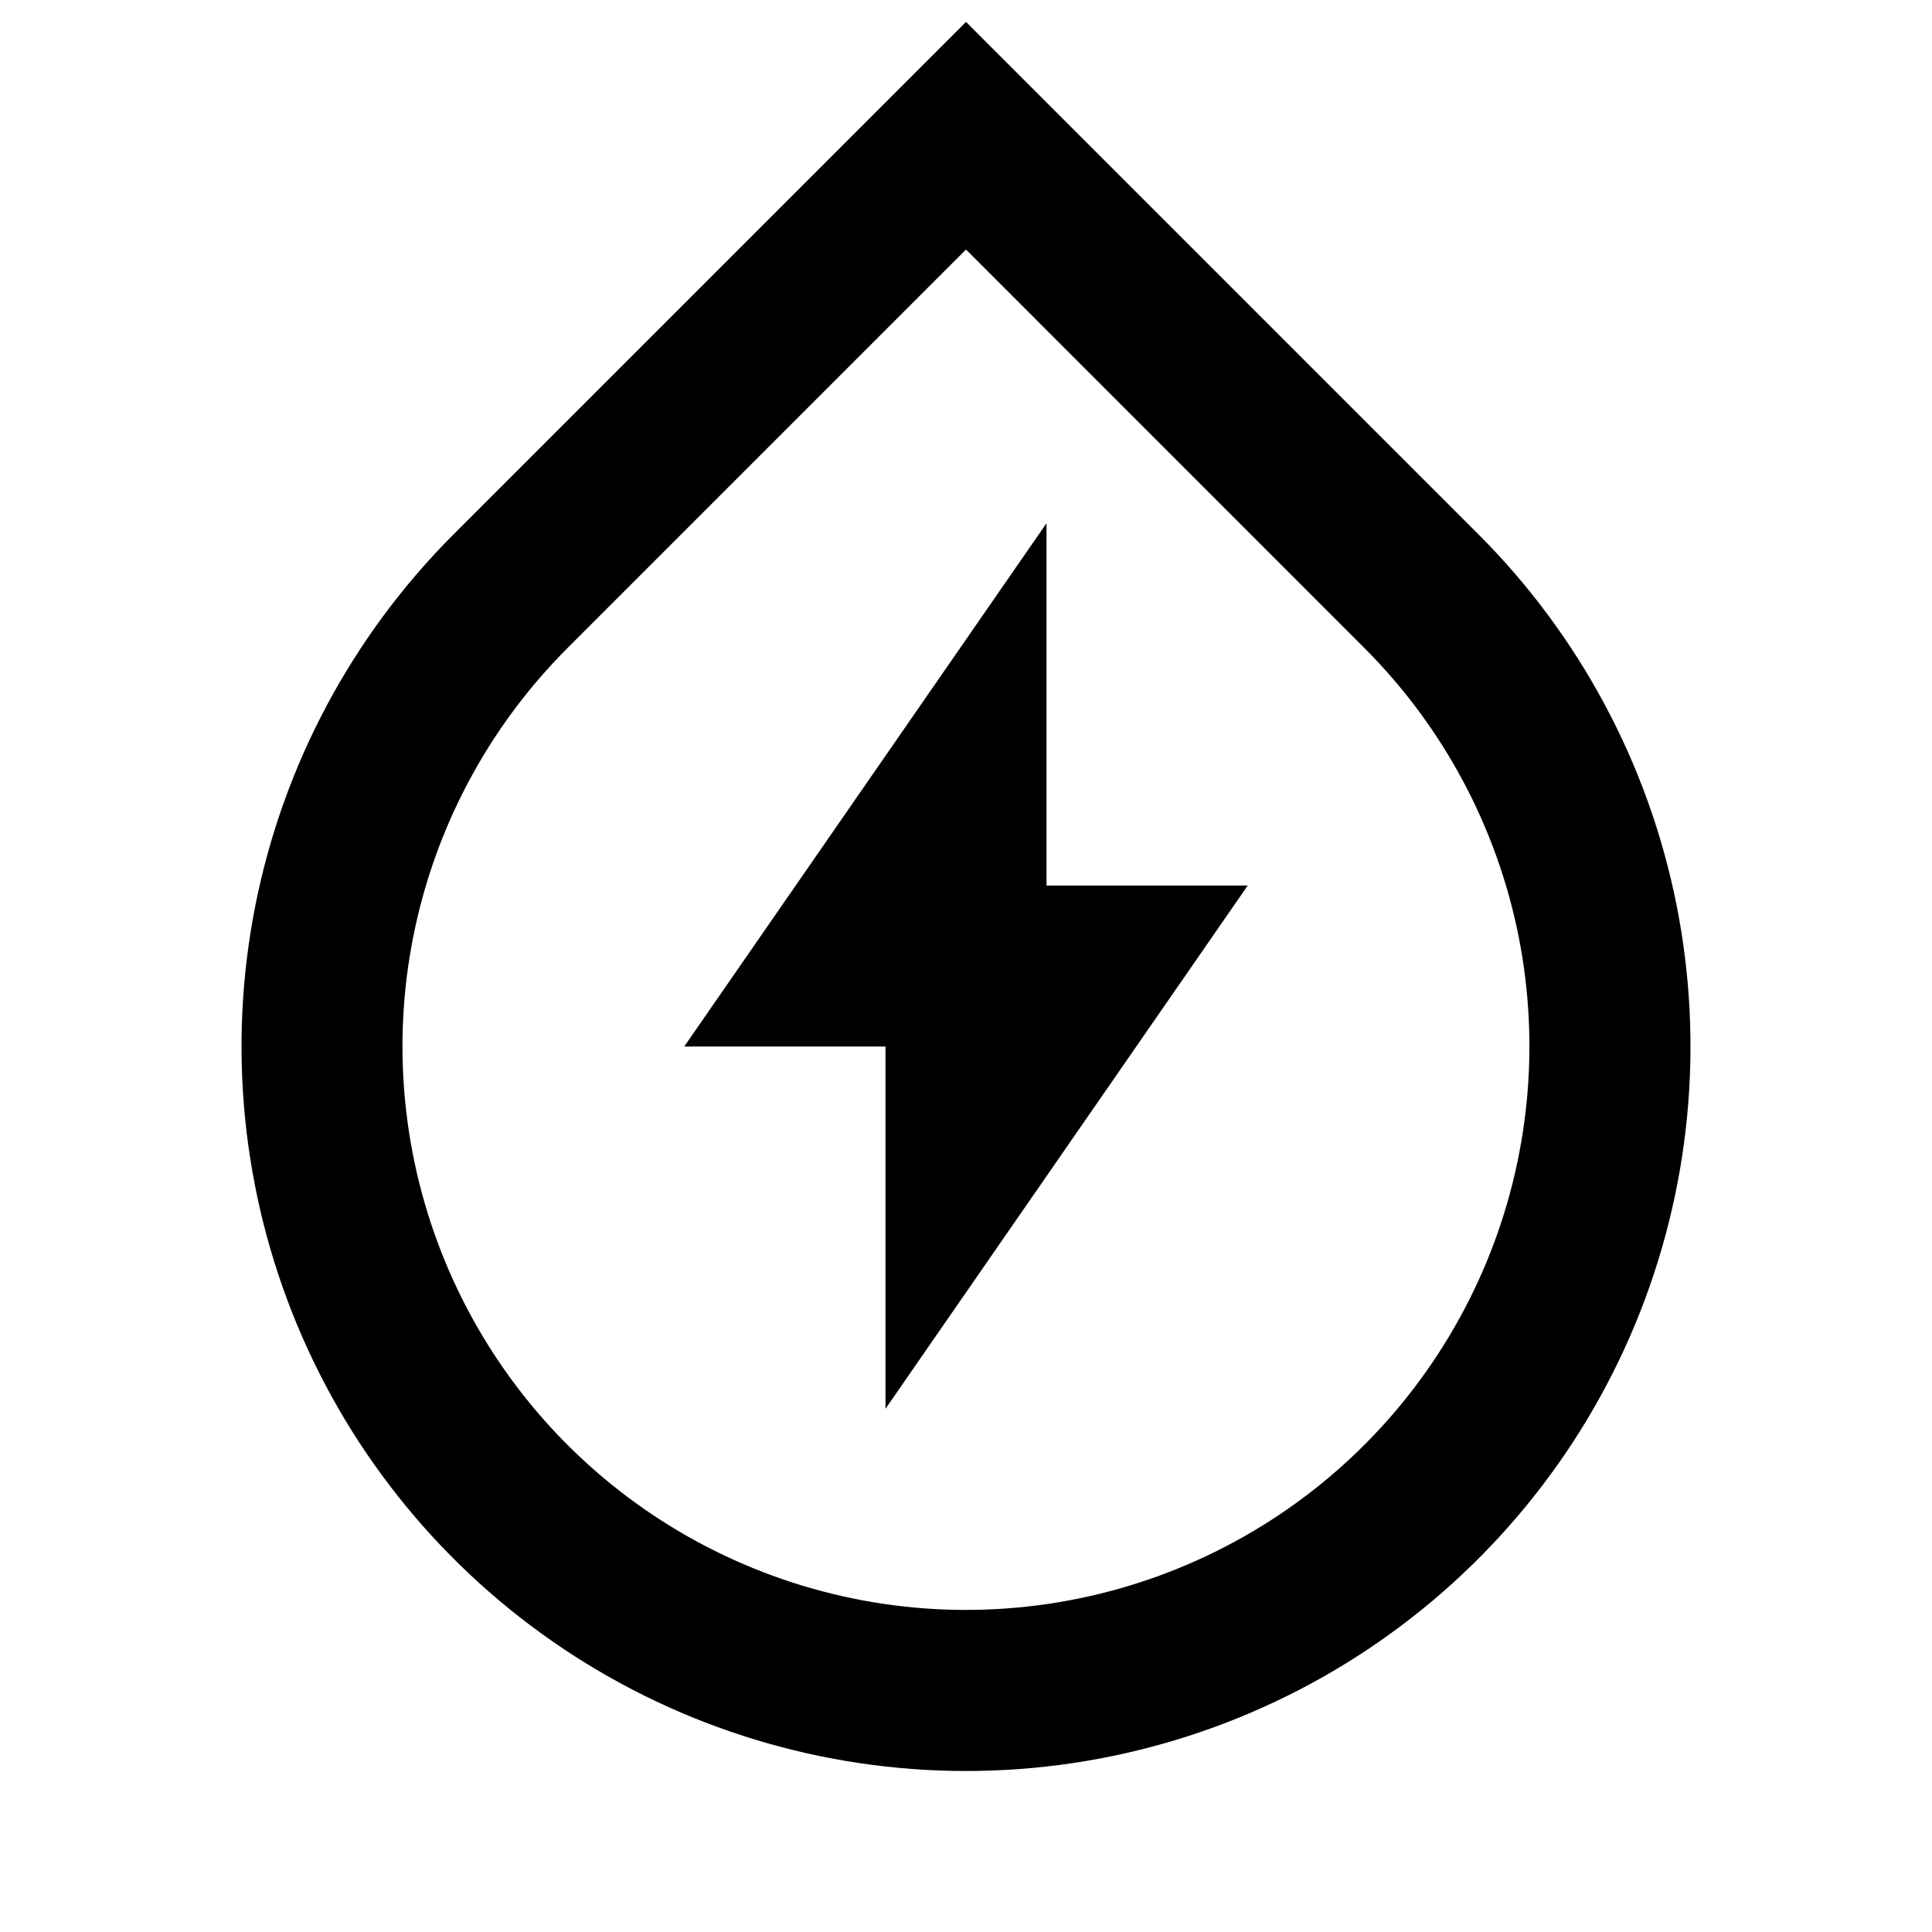 <svg fill="currentColor" height="24" viewBox="0 0 24 24" width="24" xmlns="http://www.w3.org/2000/svg"><path d="m12 3.1-4.95 4.95c-.979.979-1.646 2.226-1.916 3.584-.27 1.358-.131 2.765.398 4.044.53 1.279 1.427 2.372 2.578 3.141s2.505 1.18 3.889 1.18 2.738-.411 3.889-1.18 2.048-1.862 2.578-3.141c.53-1.279.668-2.687.399-4.044-.27-1.358-.937-2.605-1.916-3.584zm0-2.828 6.364 6.364c1.259 1.259 2.116 2.862 2.463 4.608.347 1.746.169 3.555-.512 5.2-.681 1.645-1.835 3.05-3.315 4.039-1.48.989-3.22 1.517-5 1.517s-3.52-.528-5-1.517c-1.48-.989-2.634-2.394-3.315-4.039-.681-1.645-.859-3.454-.512-5.2s1.204-3.349 2.463-4.608zm1 10.728h2.5l-4.5 6.5v-4.5h-2.5l4.5-6.5z" /></svg>
